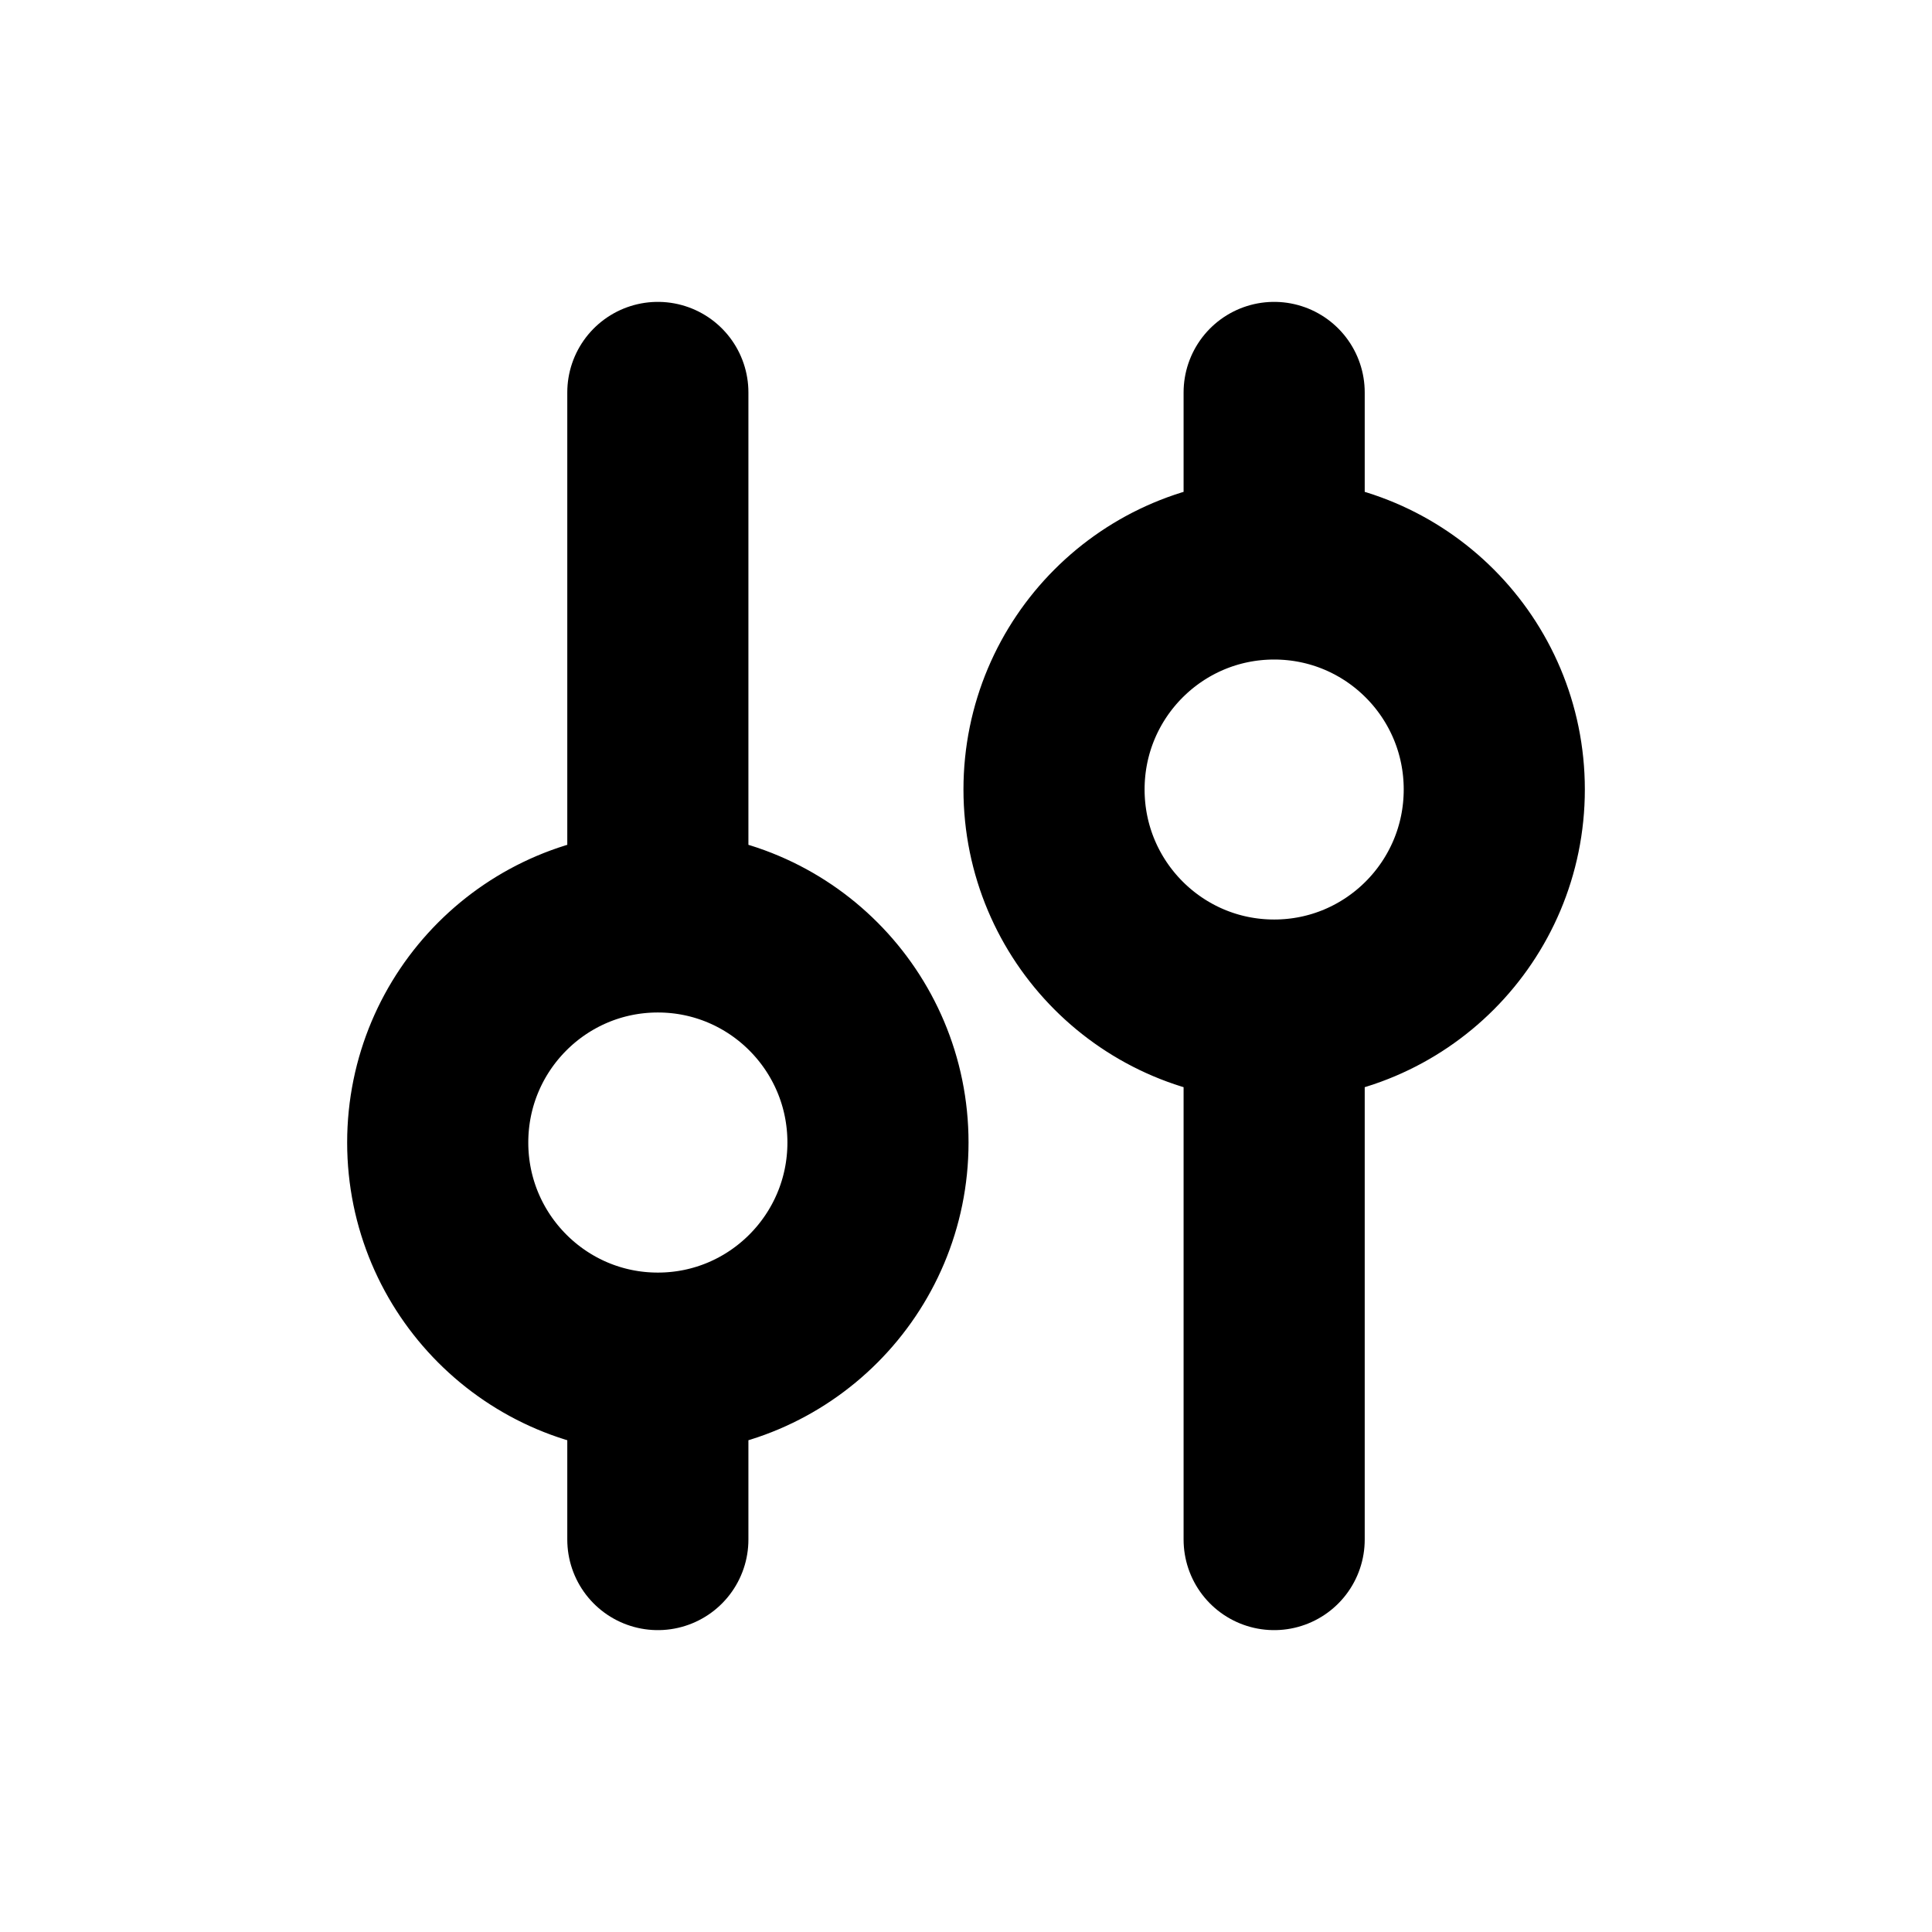 <svg width="16" height="16" viewBox="0 0 16 16" fill="none" xmlns="http://www.w3.org/2000/svg">
<g id="Software=settings, Size=16px, weight=regular">
<path id="settings" d="M5.448 11.289C6.455 11.289 7.271 10.47 7.271 9.462C7.271 8.453 6.455 7.635 5.448 7.635M5.448 11.289C4.441 11.289 3.625 10.47 3.625 9.462C3.625 8.453 4.441 7.635 5.448 7.635M5.448 11.289L5.448 12.75M5.448 7.635L5.448 3.25M10.552 8.365C11.559 8.365 12.375 7.547 12.375 6.538C12.375 5.529 11.559 4.712 10.552 4.712M10.552 8.365C9.545 8.365 8.729 7.547 8.729 6.538C8.729 5.529 9.545 4.712 10.552 4.712M10.552 8.365L10.552 12.75M10.552 4.712L10.552 3.25" stroke="black" stroke-width="1.5" stroke-linecap="round" stroke-linejoin="round"/>
</g>
</svg>

